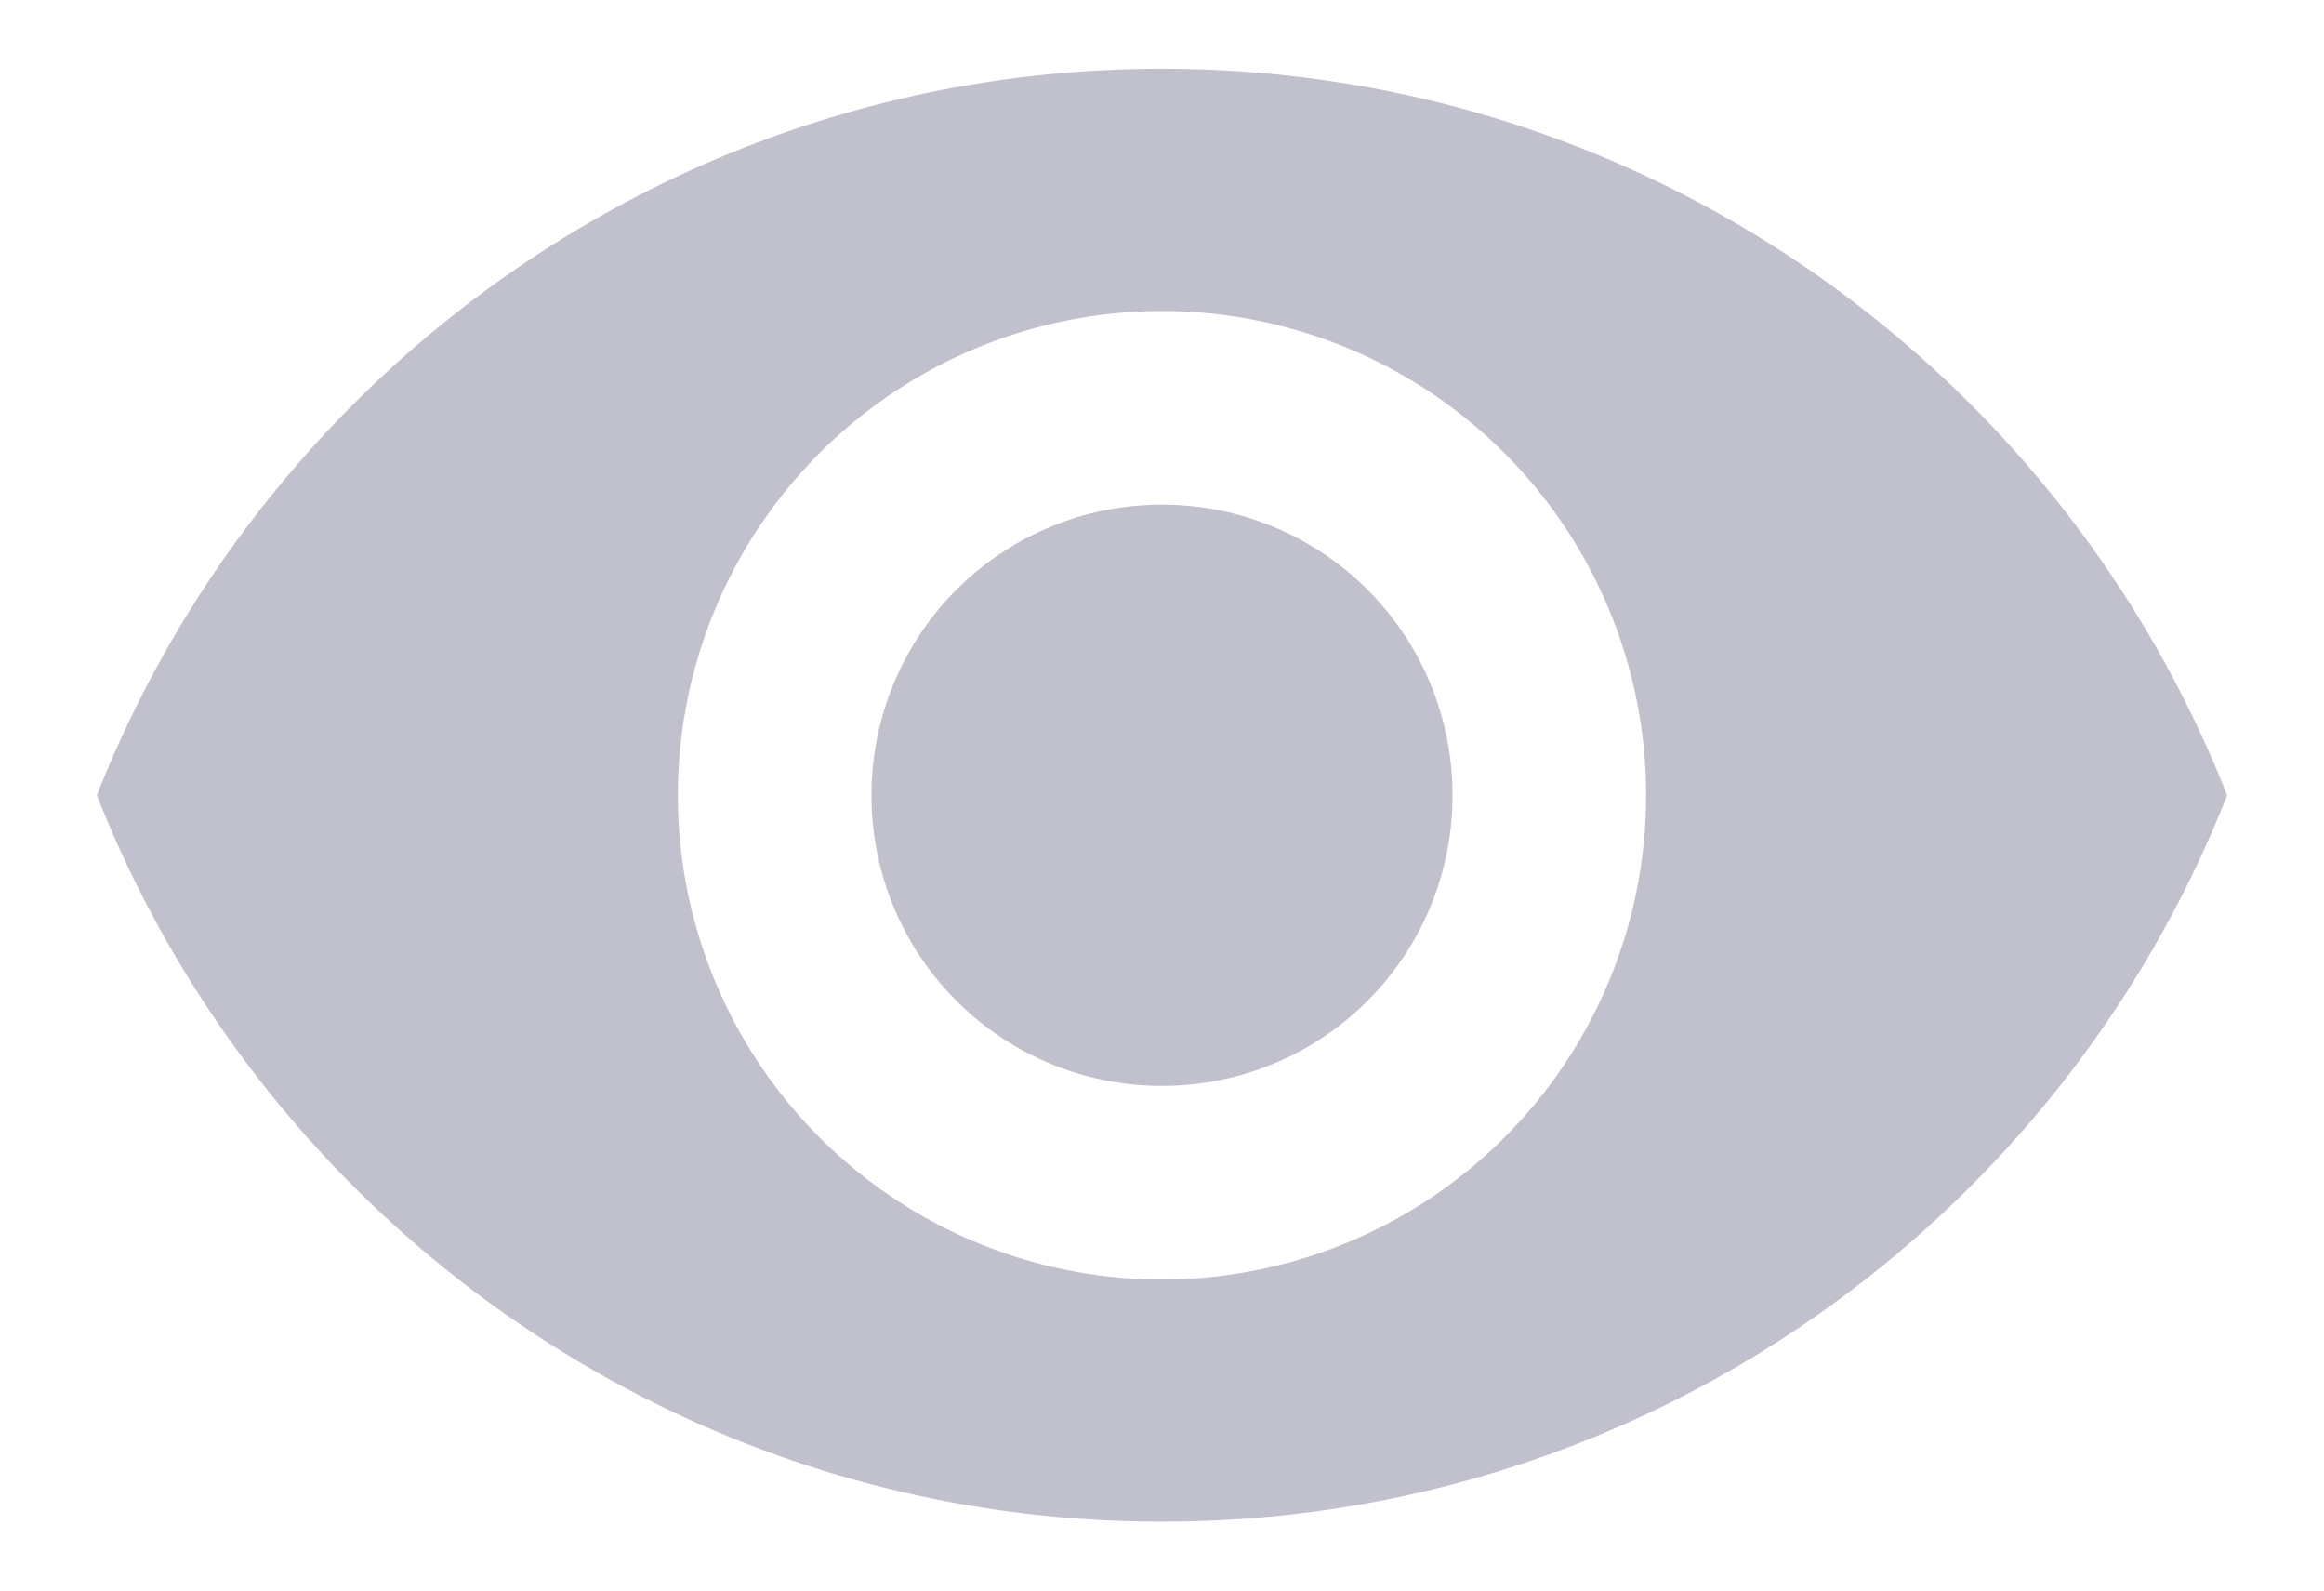 <svg xmlns="http://www.w3.org/2000/svg" width="19" height="13" viewBox="0 0 19 13"><g fill="none" fill-rule="evenodd"><path stroke="#C1C1CE" stroke-width="0" d="M0-3h19v19H0z"/><path fill="#C1C1CE" d="M9.5.562C5.542.562 2.161 3.025.792 6.5c1.37 3.475 4.75 5.937 8.708 5.937s7.339-2.462 8.708-5.937C16.838 3.025 13.458.562 9.5.562zm0 9.896A3.96 3.96 0 0 1 5.542 6.5 3.96 3.96 0 0 1 9.5 2.542 3.96 3.96 0 0 1 13.458 6.5 3.96 3.96 0 0 1 9.5 10.458zm0-6.333A2.372 2.372 0 0 0 7.125 6.5 2.372 2.372 0 0 0 9.5 8.875 2.372 2.372 0 0 0 11.875 6.5 2.372 2.372 0 0 0 9.5 4.125z"/></g></svg>